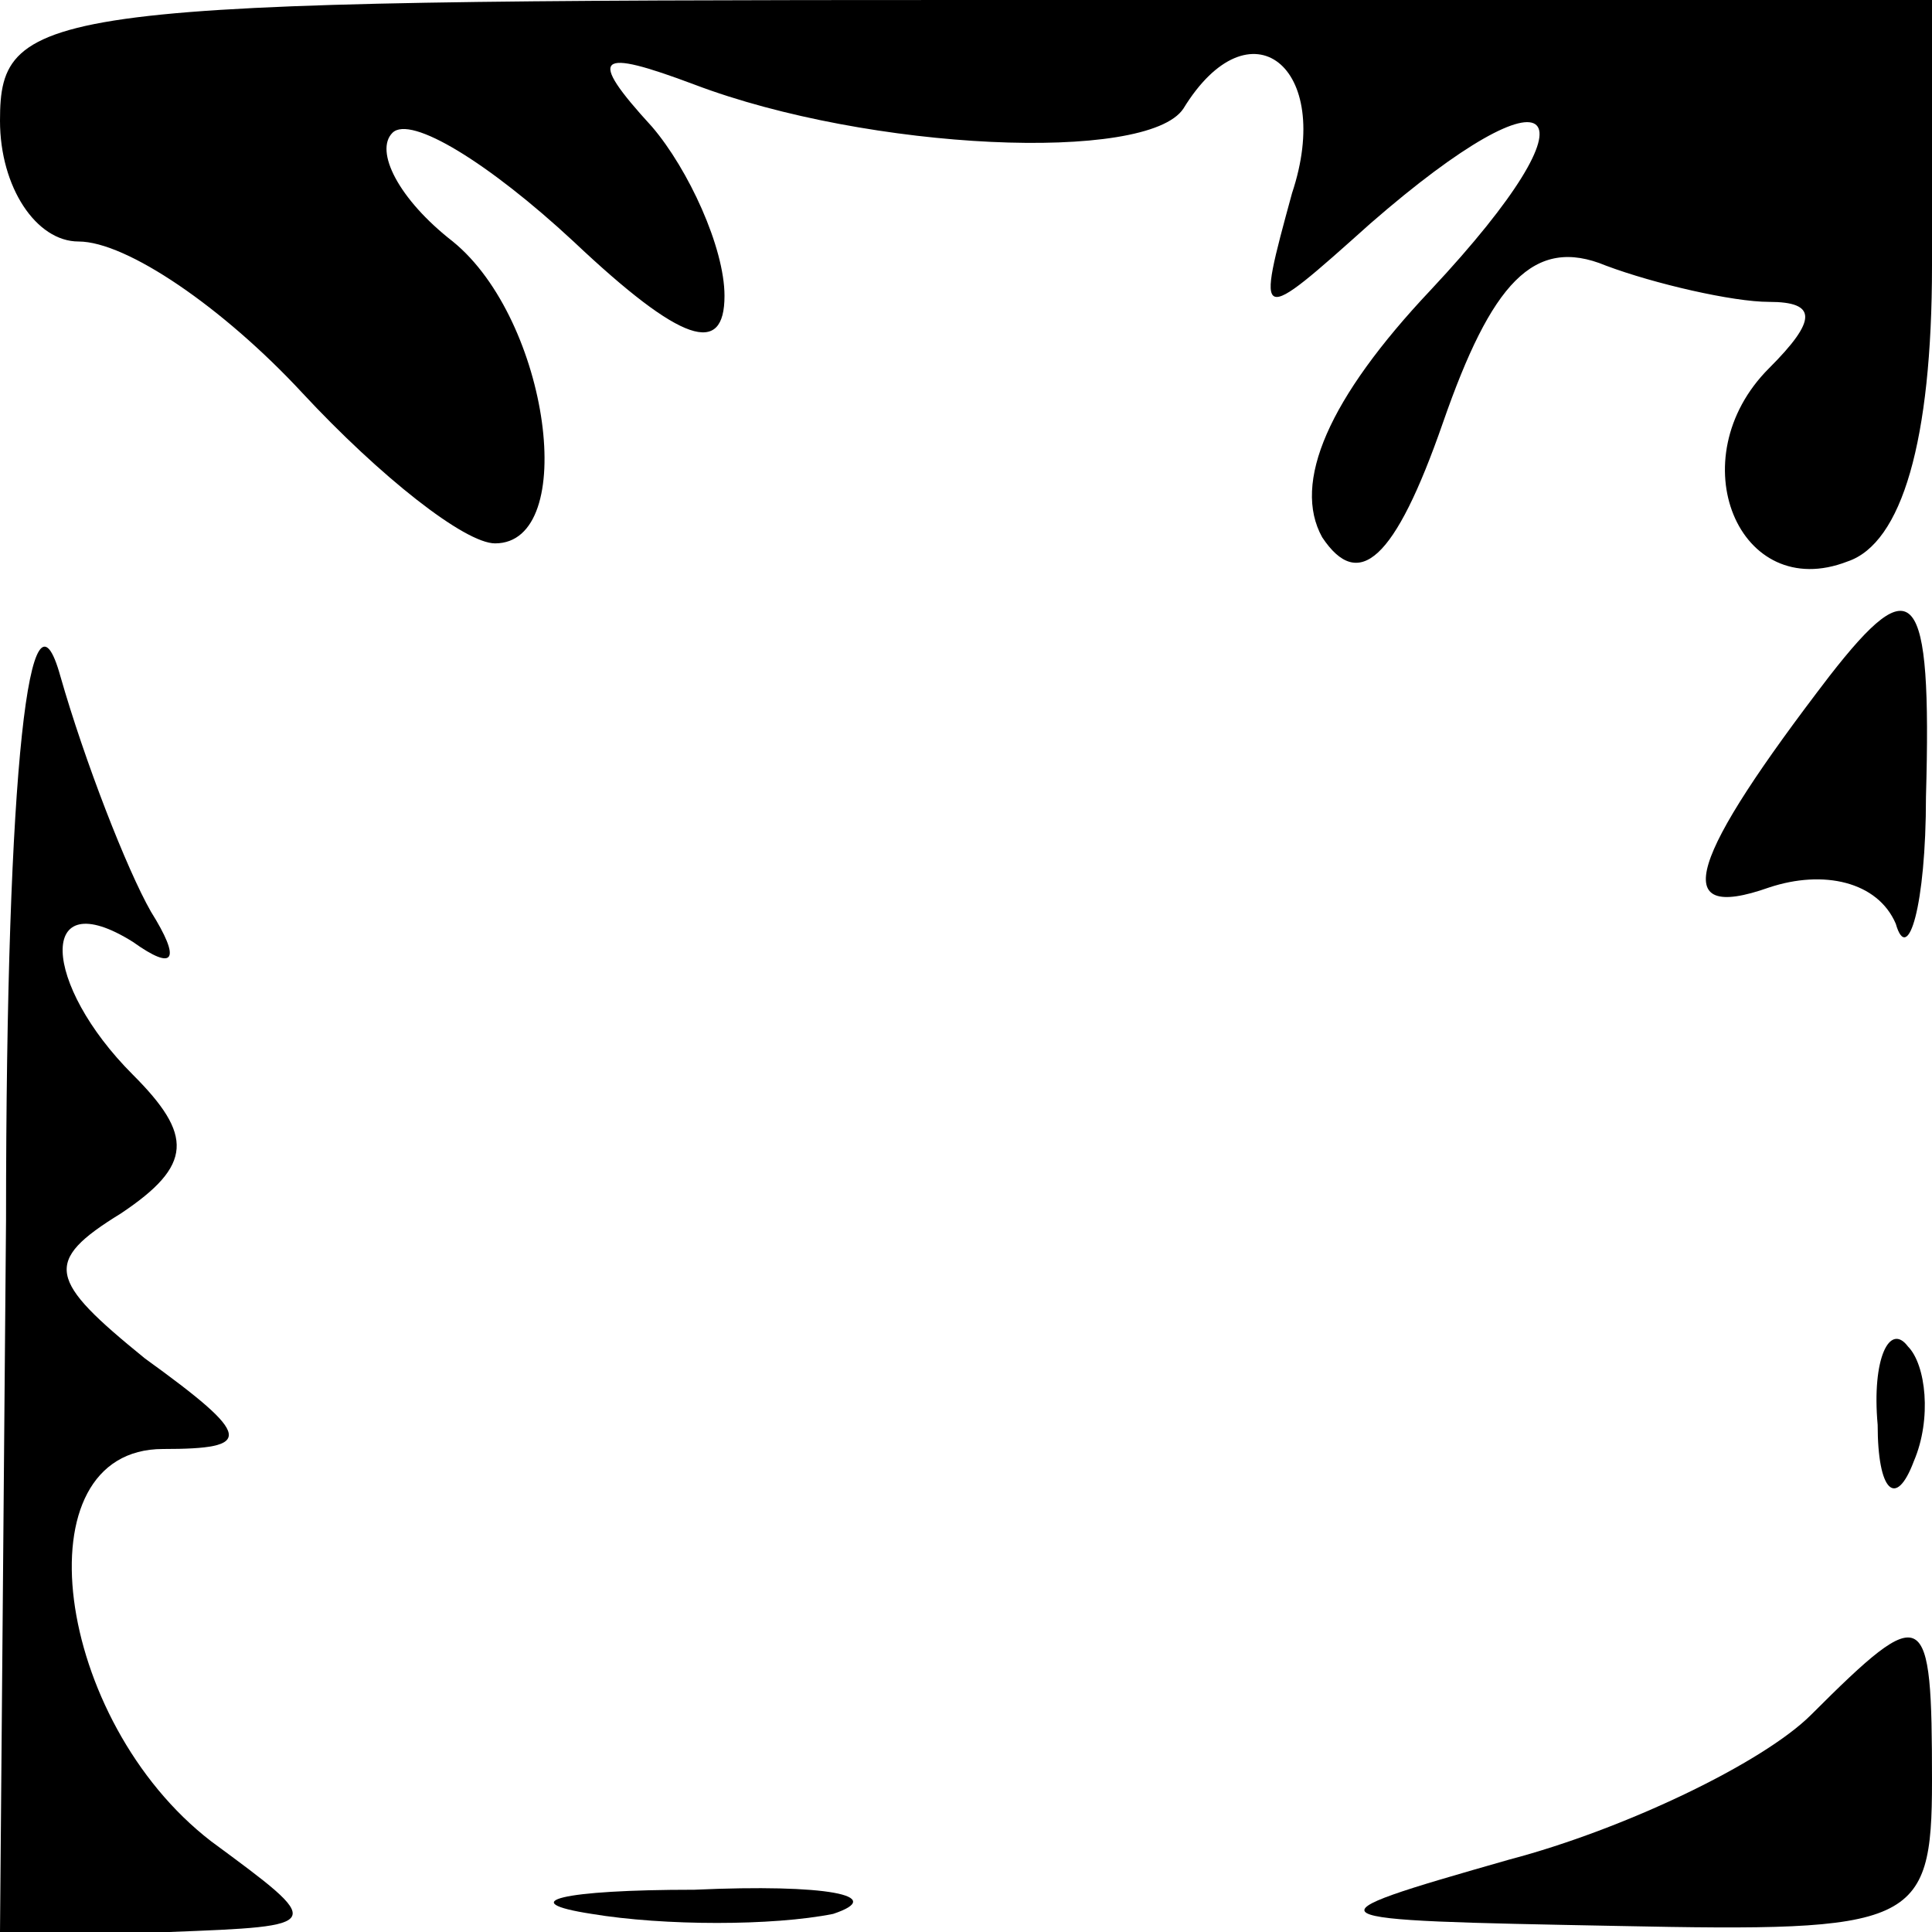 <?xml version="1.0" standalone="no"?>
<!DOCTYPE svg PUBLIC "-//W3C//DTD SVG 20010904//EN"
 "http://www.w3.org/TR/2001/REC-SVG-20010904/DTD/svg10.dtd">
<svg version="1.0" xmlns="http://www.w3.org/2000/svg"
 width="32pt" height="32pt" viewBox="0 0 32 32"
 preserveAspectRatio="xMidYMid meet">
<g transform="translate(0,32) scale(0.1,-0.1)"
fill="#000000" stroke="none">
<path fill="#000000" stroke="none" d="M0 300 c0 -11 6 -20 13 -20 8 0 24 -11
37 -25 13 -14 27 -25 32 -25 14 0 9 37 -7 50 -9 7 -13 15 -10 18 3 3 16 -5 30
-18 18 -17 25 -19 25 -9 0 8 -6 21 -12 28 -11 12 -9 13 7 7 29 -11 75 -13 81
-4 11 18 25 7 18 -14 -6 -22 -6 -22 13 -5 31 27 39 20 10 -11 -17 -18 -23 -32
-18 -41 6 -9 12 -4 20 19 8 23 15 31 27 26 8 -3 21 -6 27 -6 8 0 8 -3 0 -11
-15 -15 -5 -39 13 -32 9 3 14 20 14 49 l0 44 -160 0 c-153 0 -160 -1 -160 -20z"/>
<path fill="#000000" stroke="none" d="M1 118 l-1 -118 28 0 c26 1 26 1 7 15
-26 20 -32 65 -8 65 15 0 15 2 -3 15 -16 13 -17 16 -4 24 12 8 12 13 2 23 -15
15 -16 32 0 22 7 -5 8 -3 3 5 -4 7 -11 25 -15 39 -5 18 -9 -14 -9 -90z"/>
<path fill="#000000" stroke="none" d="M303 208 c-23 -30 -27 -41 -10 -35 9 3
18 1 21 -6 2 -7 5 3 5 21 1 35 -2 38 -16 20z"/>
<path fill="#000000" stroke="none" d="M311 84 c0 -11 3 -14 6 -6 3 7 2 16 -1
19 -3 4 -6 -2 -5 -13z"/>
<path fill="#000000" stroke="none" d="M300 36 c-8 -8 -31 -19 -50 -24 -35
-10 -34 -10 18 -11 49 -1 52 0 52 24 0 29 -1 30 -20 11z"/>
<path fill="#000000" stroke="none" d="M98 3 c12 -2 30 -2 40 0 9 3 -1 5 -23
4 -22 0 -30 -2 -17 -4z"/>
</g>
</svg>
